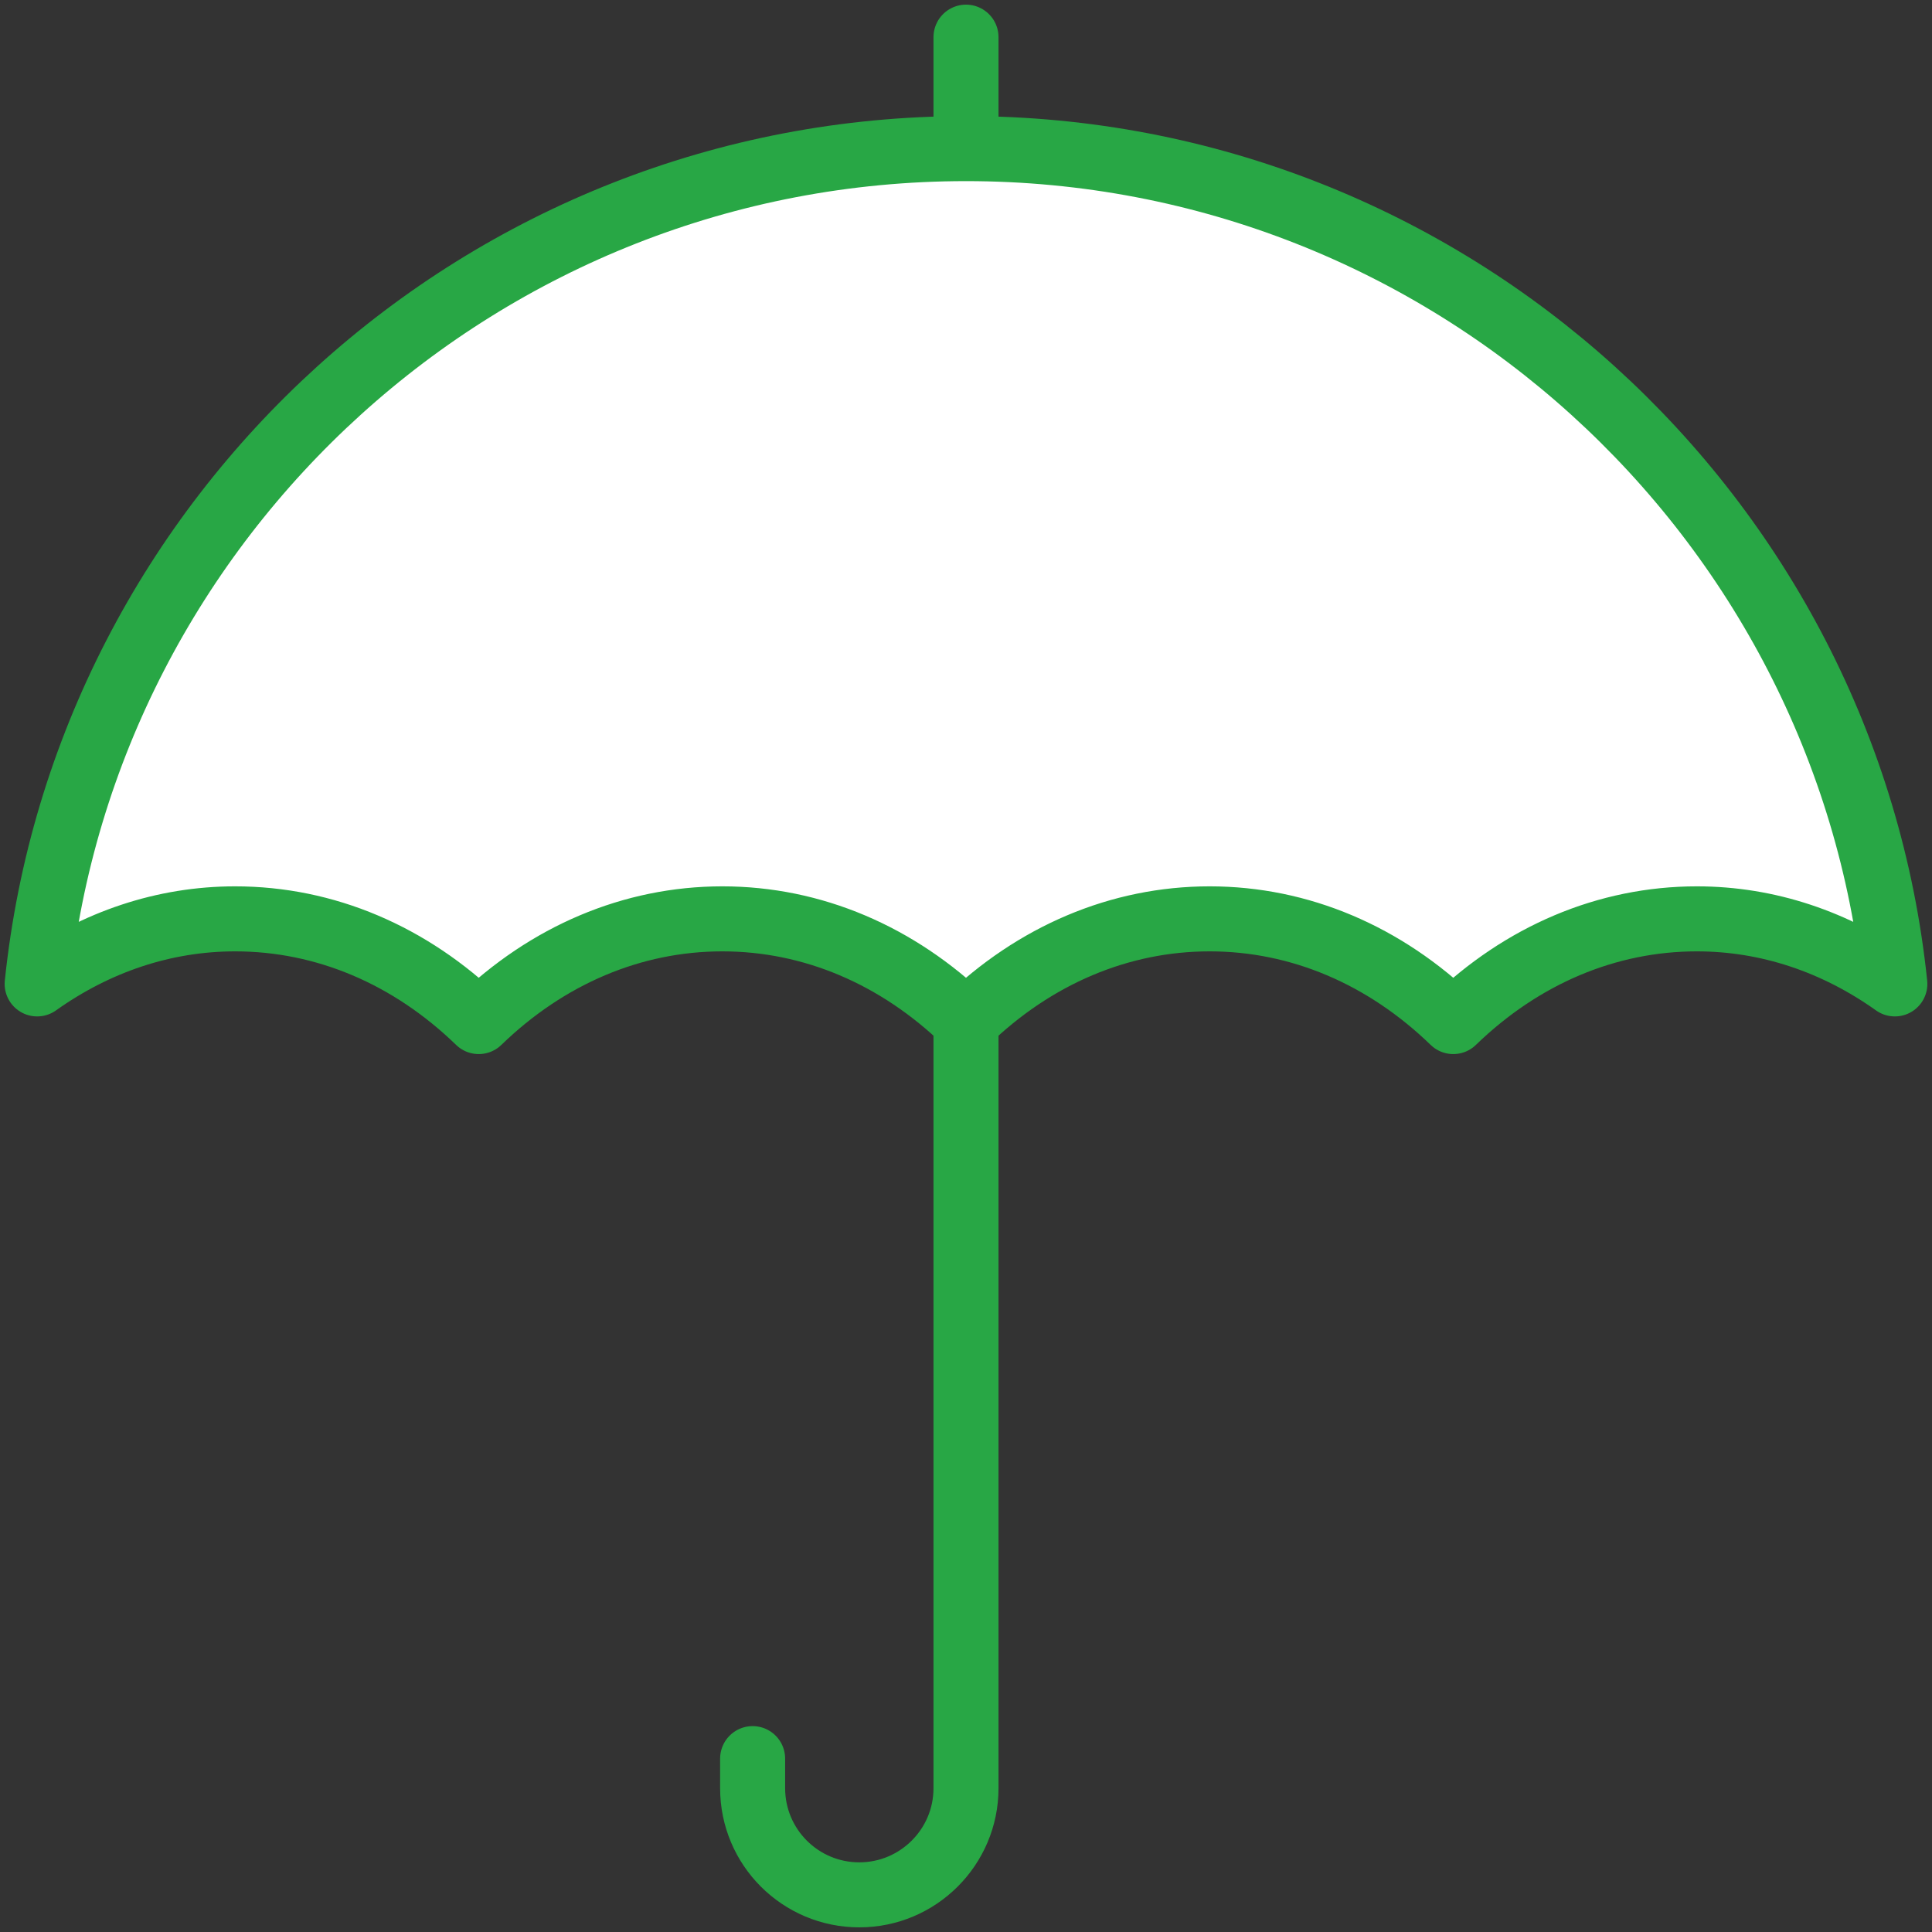 <?xml version="1.0" encoding="UTF-8"?>
<svg width="104px" height="104px" viewBox="0 0 104 104" version="1.1" xmlns="http://www.w3.org/2000/svg" xmlns:xlink="http://www.w3.org/1999/xlink">
    <rect x="0" y="0" width="104" height="104" fill="#333333" stroke="none"/>
    <!-- Generator: Sketch 46.2 (44496) - http://www.bohemiancoding.com/sketch -->
    <title>weather-31</title>
    <desc>Created with Sketch.</desc>
    <defs></defs>
    <g id="ALL" stroke="none" stroke-width="1" fill="none" fill-rule="evenodd" stroke-linecap="round" stroke-linejoin="round">
        <g id="Primary" transform="translate(-1482, -4168)" stroke="#28A745" stroke-width="3.5">
            <g id="Group-15" transform="translate(200, 200)">
                <g id="weather-31" transform="translate(1284, 3970)">
                    <path d="M50,51.815 L50,94.259 C50,97.43 47.422,100 44.257,100 L44.257,100 C41.086,100 38.514,97.435 38.514,94.258 L38.514,92.667" id="Layer-1"></path>
                    <path d="M89.344,47.462 C84.496,47.462 79.919,49.415 76.23,52.991 C72.54,49.415 67.963,47.462 63.115,47.462 C58.267,47.462 53.69,49.415 50,52.991 C46.31,49.415 41.733,47.462 36.885,47.462 C32.037,47.462 27.46,49.415 23.77,52.991 C20.081,49.415 15.504,47.462 10.656,47.462 C6.831,47.462 3.185,48.697 0,50.964 C2.627,25.736 24.048,6 50,6 C75.952,6 97.373,25.736 100,50.964 C96.815,48.697 93.169,47.462 89.344,47.462 L89.344,47.462 Z" id="Layer-2" fill="#FFFFFF"></path>
                    <path d="M50,0 L50,5.857" id="Layer-3" fill="#D8F8DF"></path>
                </g>
            </g>
        </g>
    </g>
</svg>